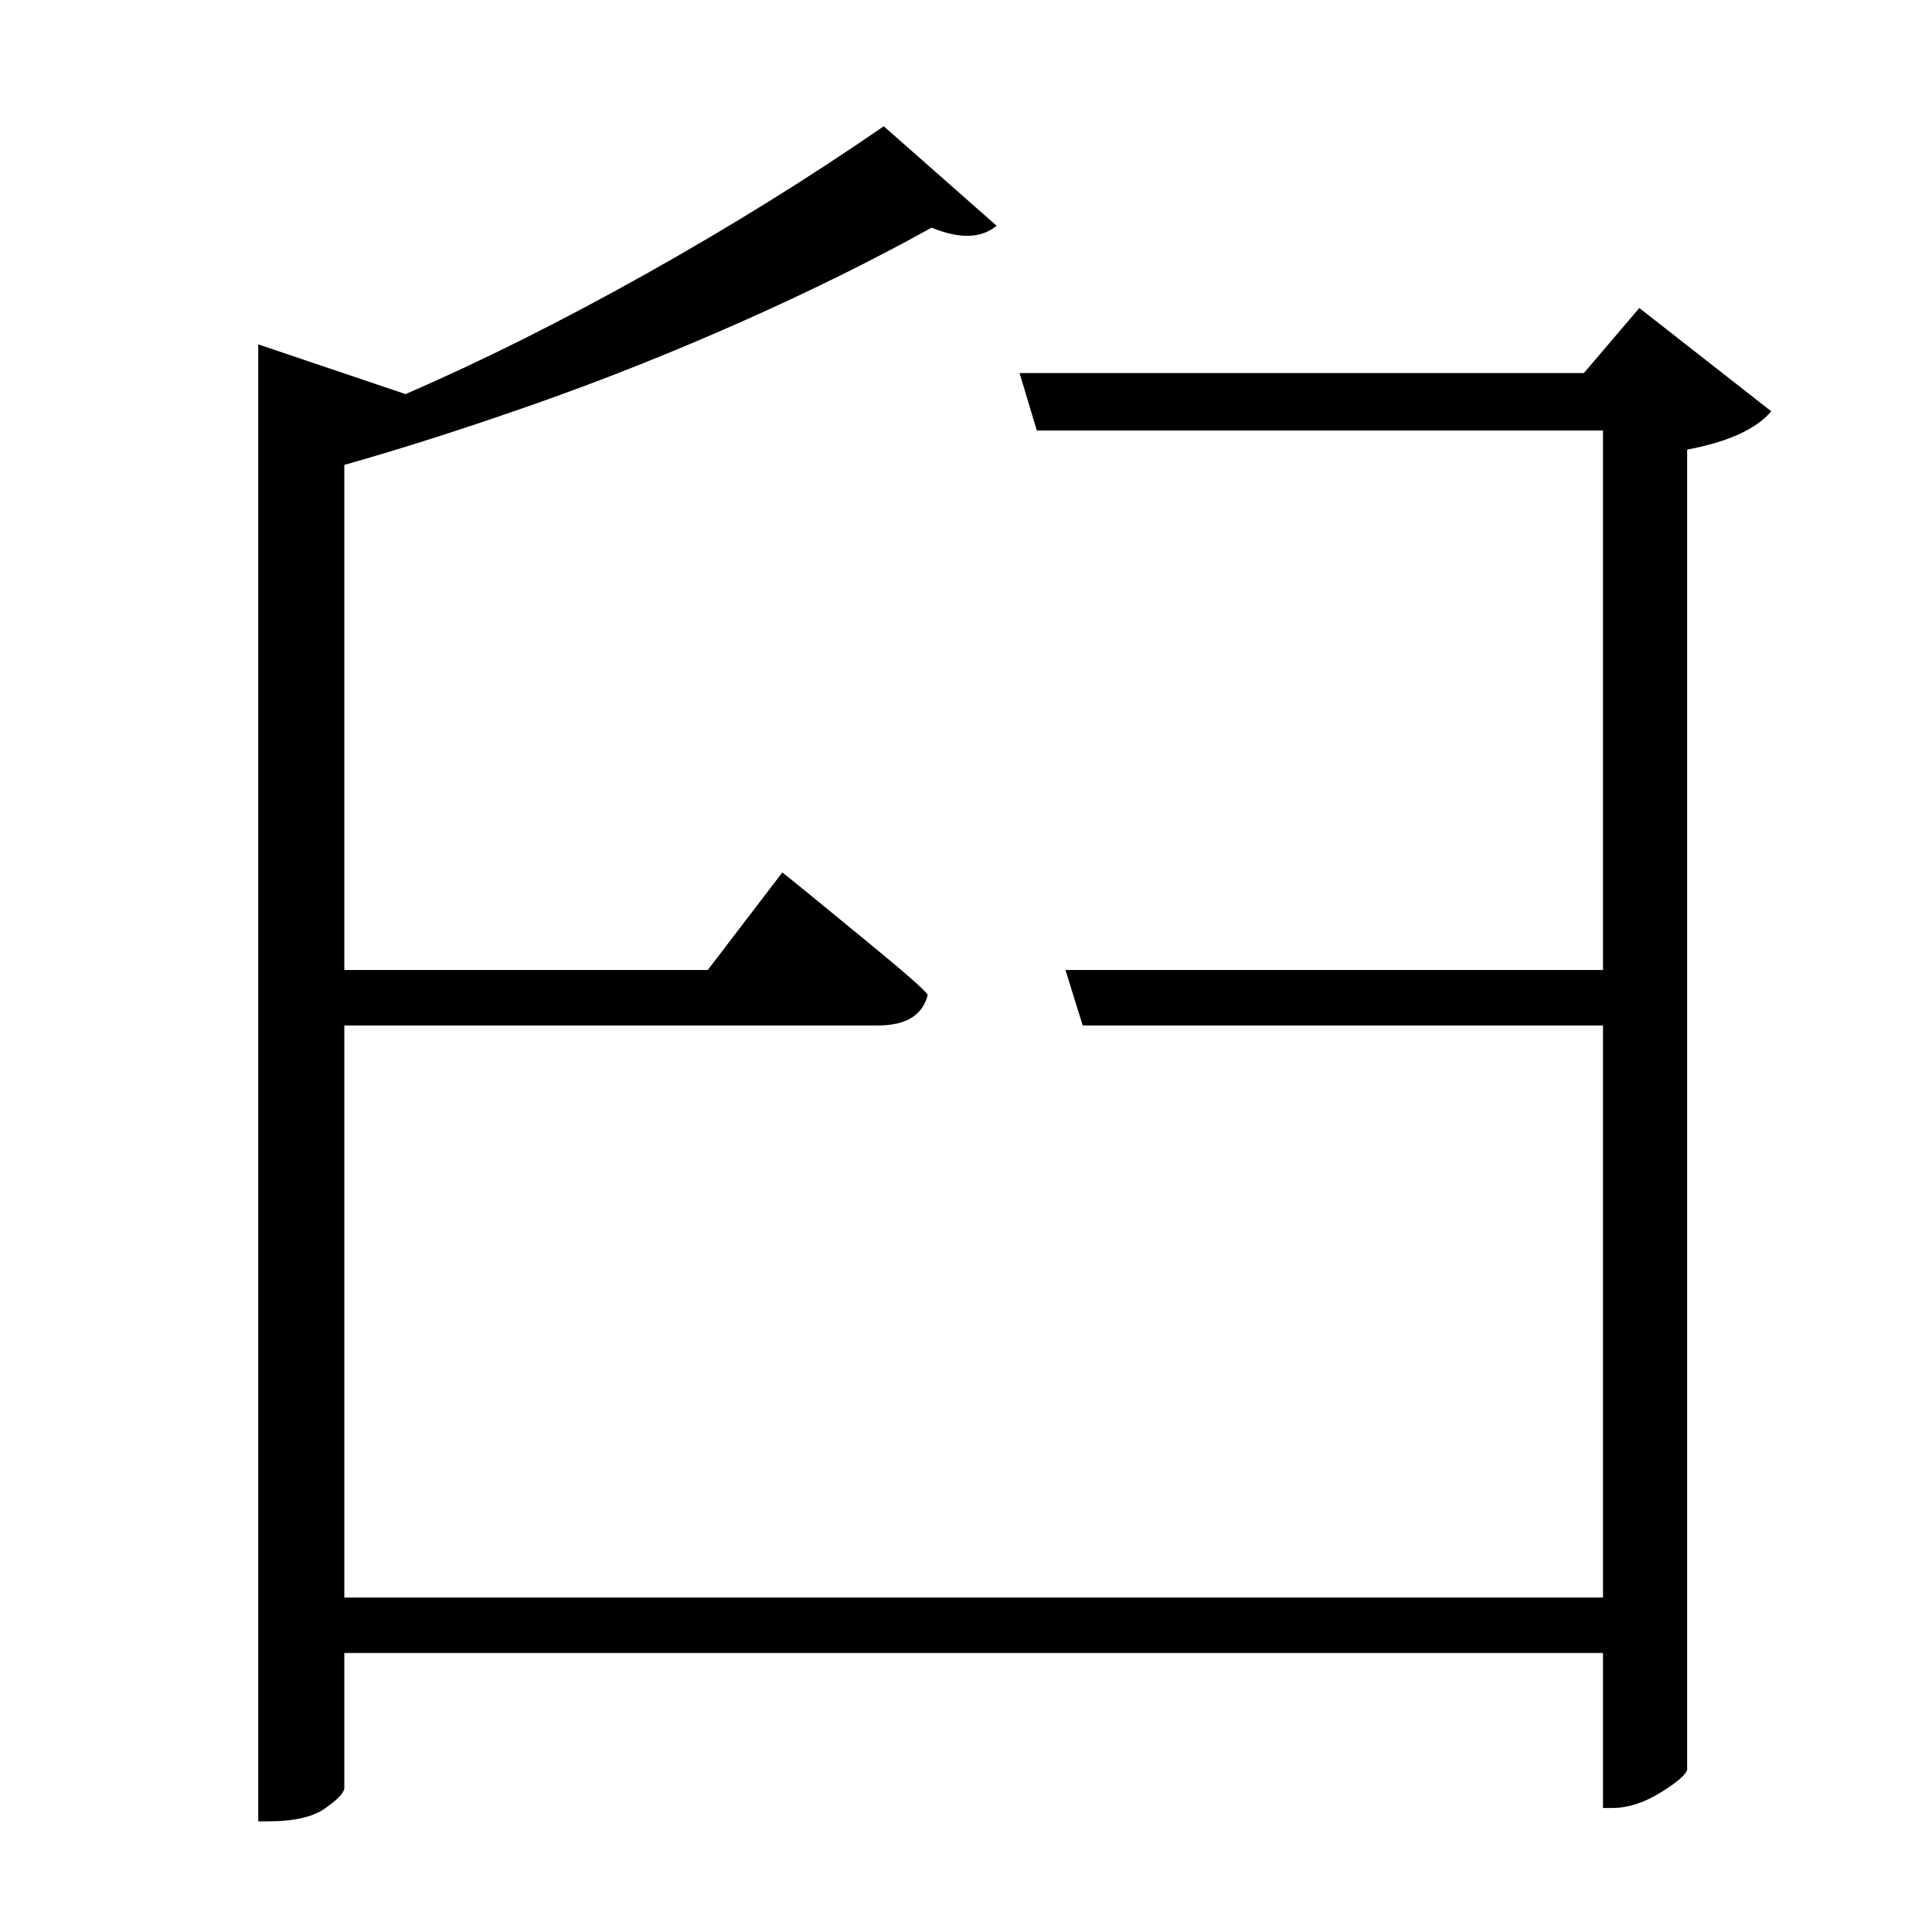 <?xml version="1.0" standalone="no"?>
<!DOCTYPE svg PUBLIC "-//W3C//DTD SVG 1.1//EN" "http://www.w3.org/Graphics/SVG/1.1/DTD/svg11.dtd" >
<svg xmlns="http://www.w3.org/2000/svg" xmlns:xlink="http://www.w3.org/1999/xlink" version="1.1" viewBox="-10 0 1010 1000">
   <path fill="currentColor"
d="M847 161l69 54q-12 14 -44 20v690q-1 4 -14 12t-25 8h-5v-81h-658v71q-1 4 -10.5 10.5t-29.5 6.5h-5v-772l77 26q60 -26 126 -63t124 -77l59 52q-12 10 -34 1q-45 25 -99 49t-108 43t-100 32v264h190l39 -51l13 10.5t30.5 25t32.5 28.5q-4 16 -26 16h-279v299h658v-299
h-272l-9 -29h281v-282h-296l-9 -30h295z" />
</svg>
